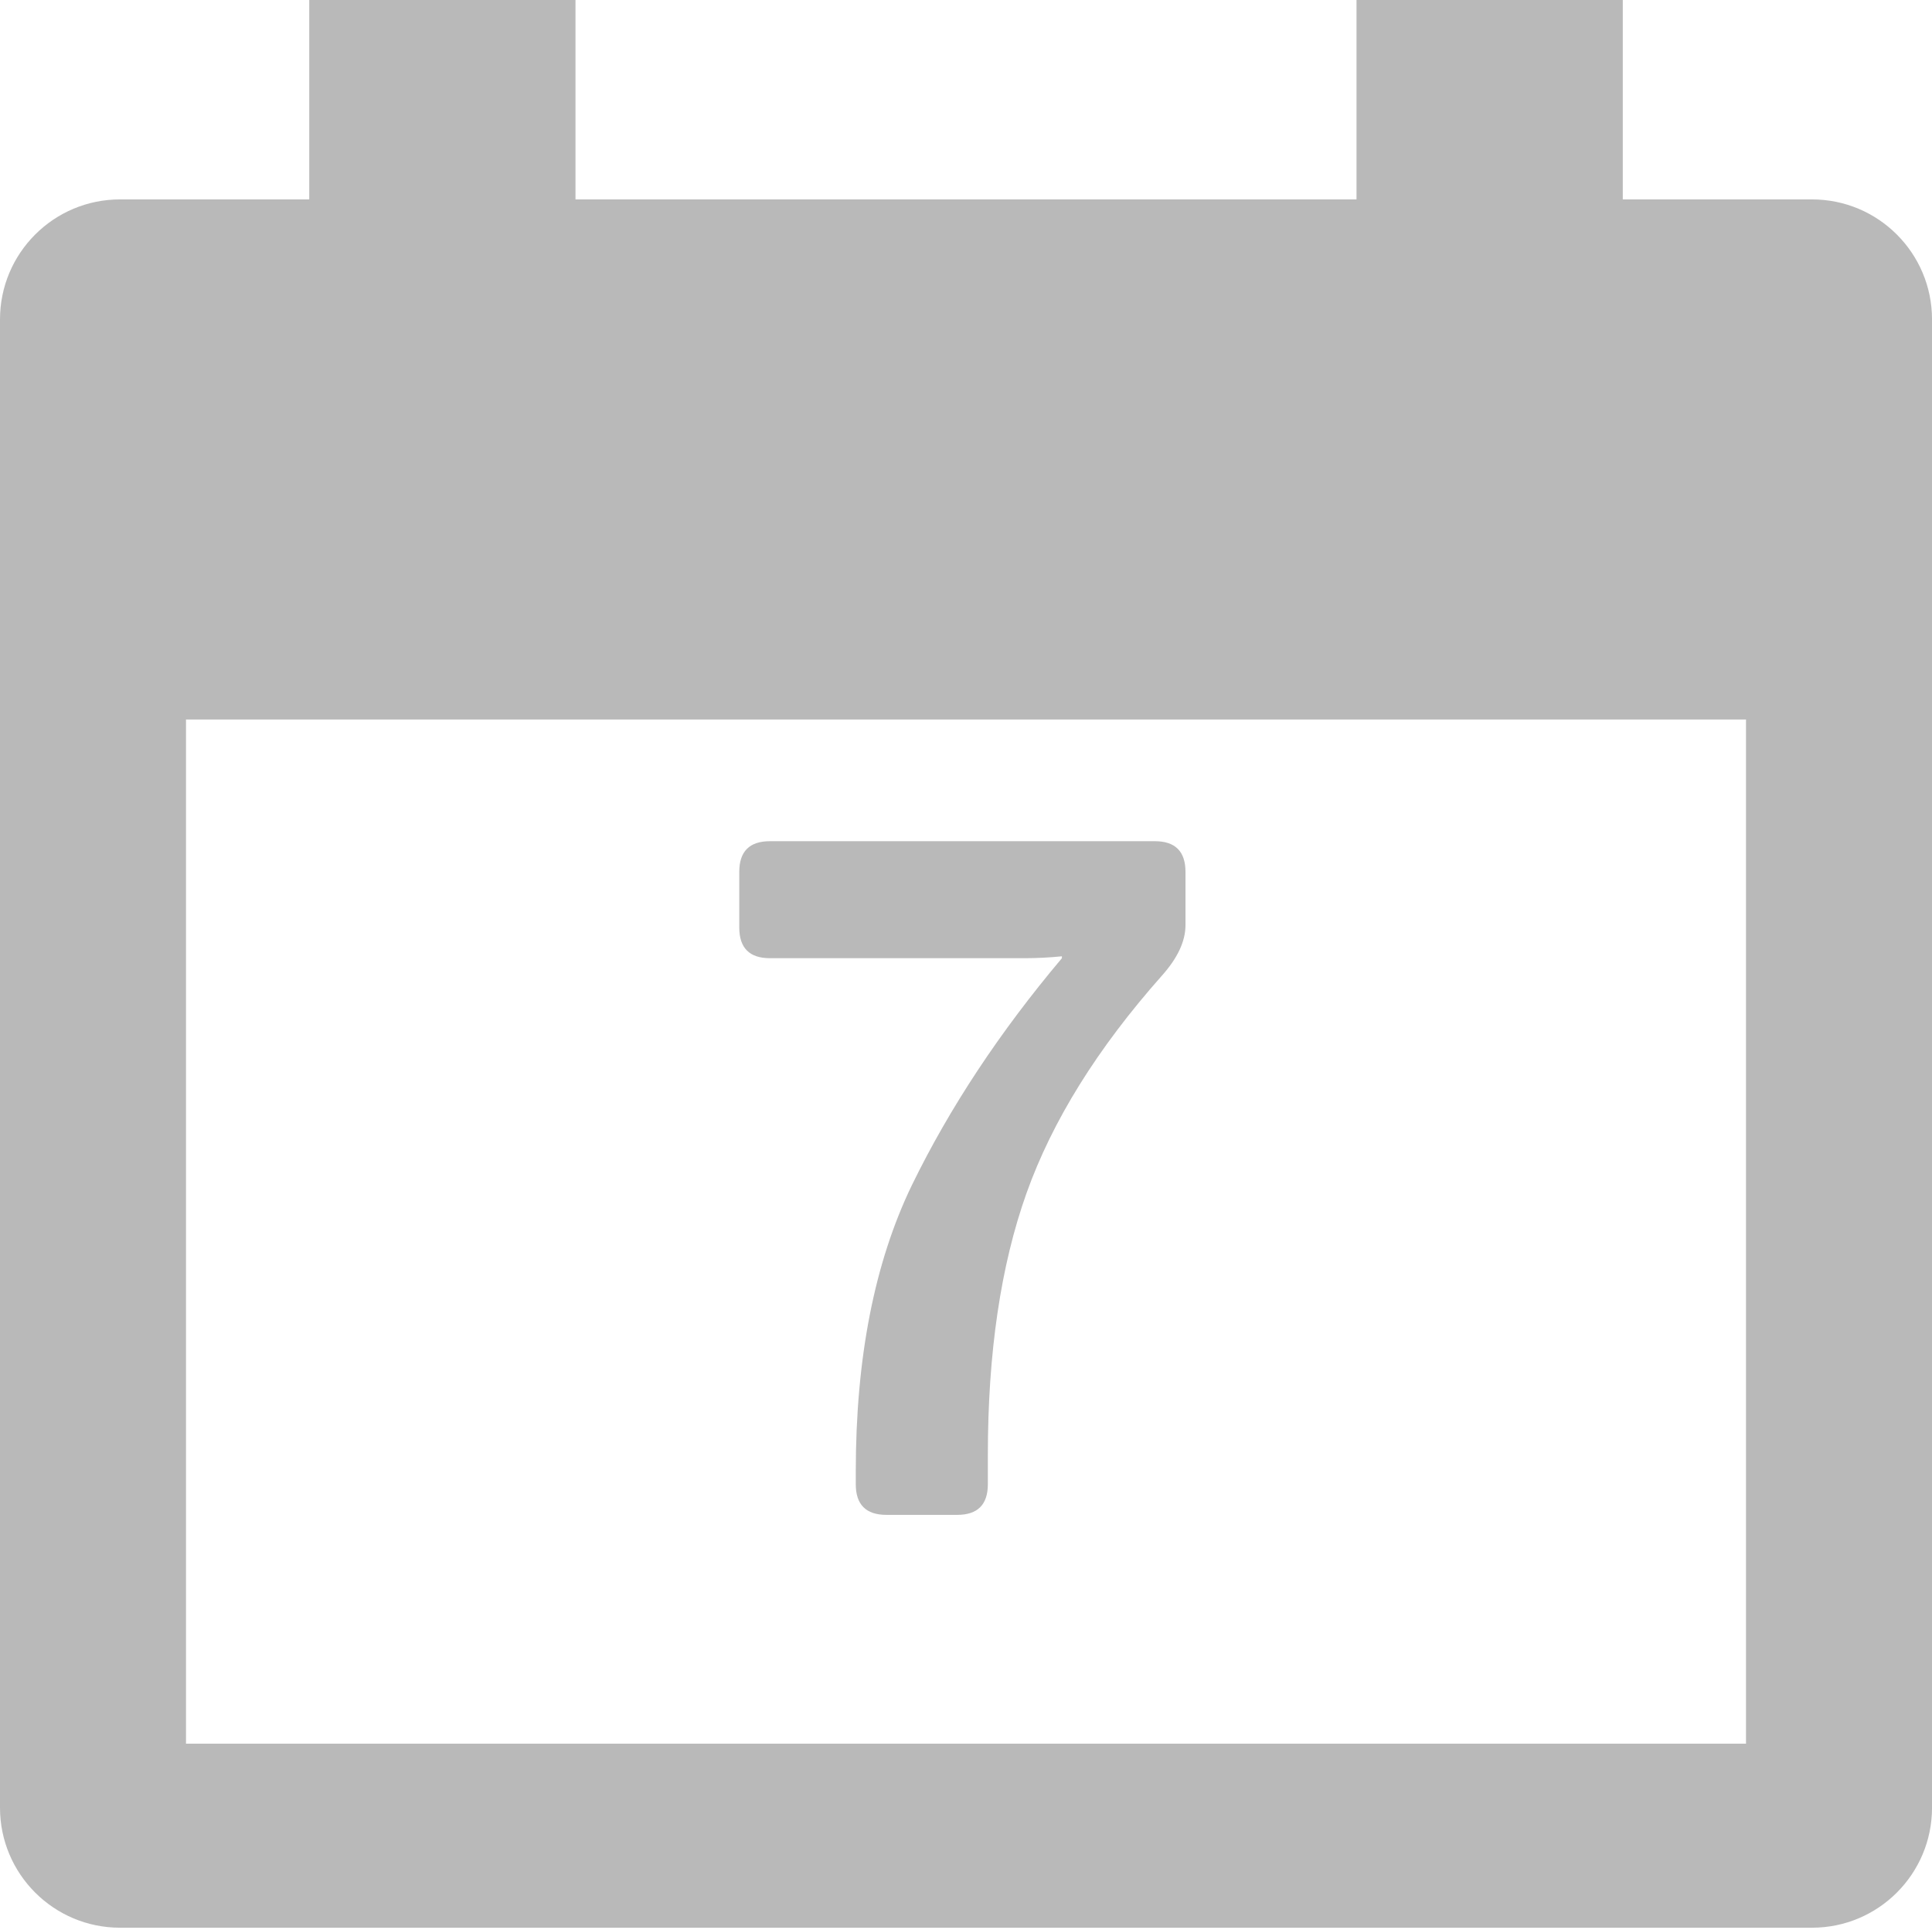 <svg width="800" height="799" viewBox="0 0 800 799" fill="none" xmlns="http://www.w3.org/2000/svg">
<path d="M318.812 396.703C310.349 396.703 306.117 392.471 306.117 384.008V360.961C306.117 352.497 310.349 348.266 318.812 348.266H478.188C486.651 348.266 490.883 352.497 490.883 360.961V383.031C490.883 389.672 487.628 396.638 481.117 403.93C454.424 434.008 435.74 464.021 425.062 493.969C414.385 523.917 409.047 560.049 409.047 602.367V614.477C409.047 622.94 404.815 627.172 396.352 627.172H367.055C358.591 627.172 354.359 622.94 354.359 614.477V609.203C354.359 562.198 362.107 522.68 377.602 490.648C393.227 458.617 413.93 427.302 439.711 396.703V395.922C434.503 396.443 429.294 396.703 424.086 396.703H318.812Z" fill="#B9B9B9"/>
<path d="M750.321 82.558H671.96V0H561.7V82.558H238.3V0H128.049V82.558H49.688C22.246 82.558 0 104.805 0 132.246V748.404C0 775.846 22.246 798.092 49.688 798.092H750.321C777.762 798.092 800.009 775.854 800.009 748.404V132.246C800.009 104.805 777.762 82.558 750.321 82.558ZM722.984 721.899H77.016V297.884H722.984V721.899Z" fill="#B9B9B9"/>
</svg>
